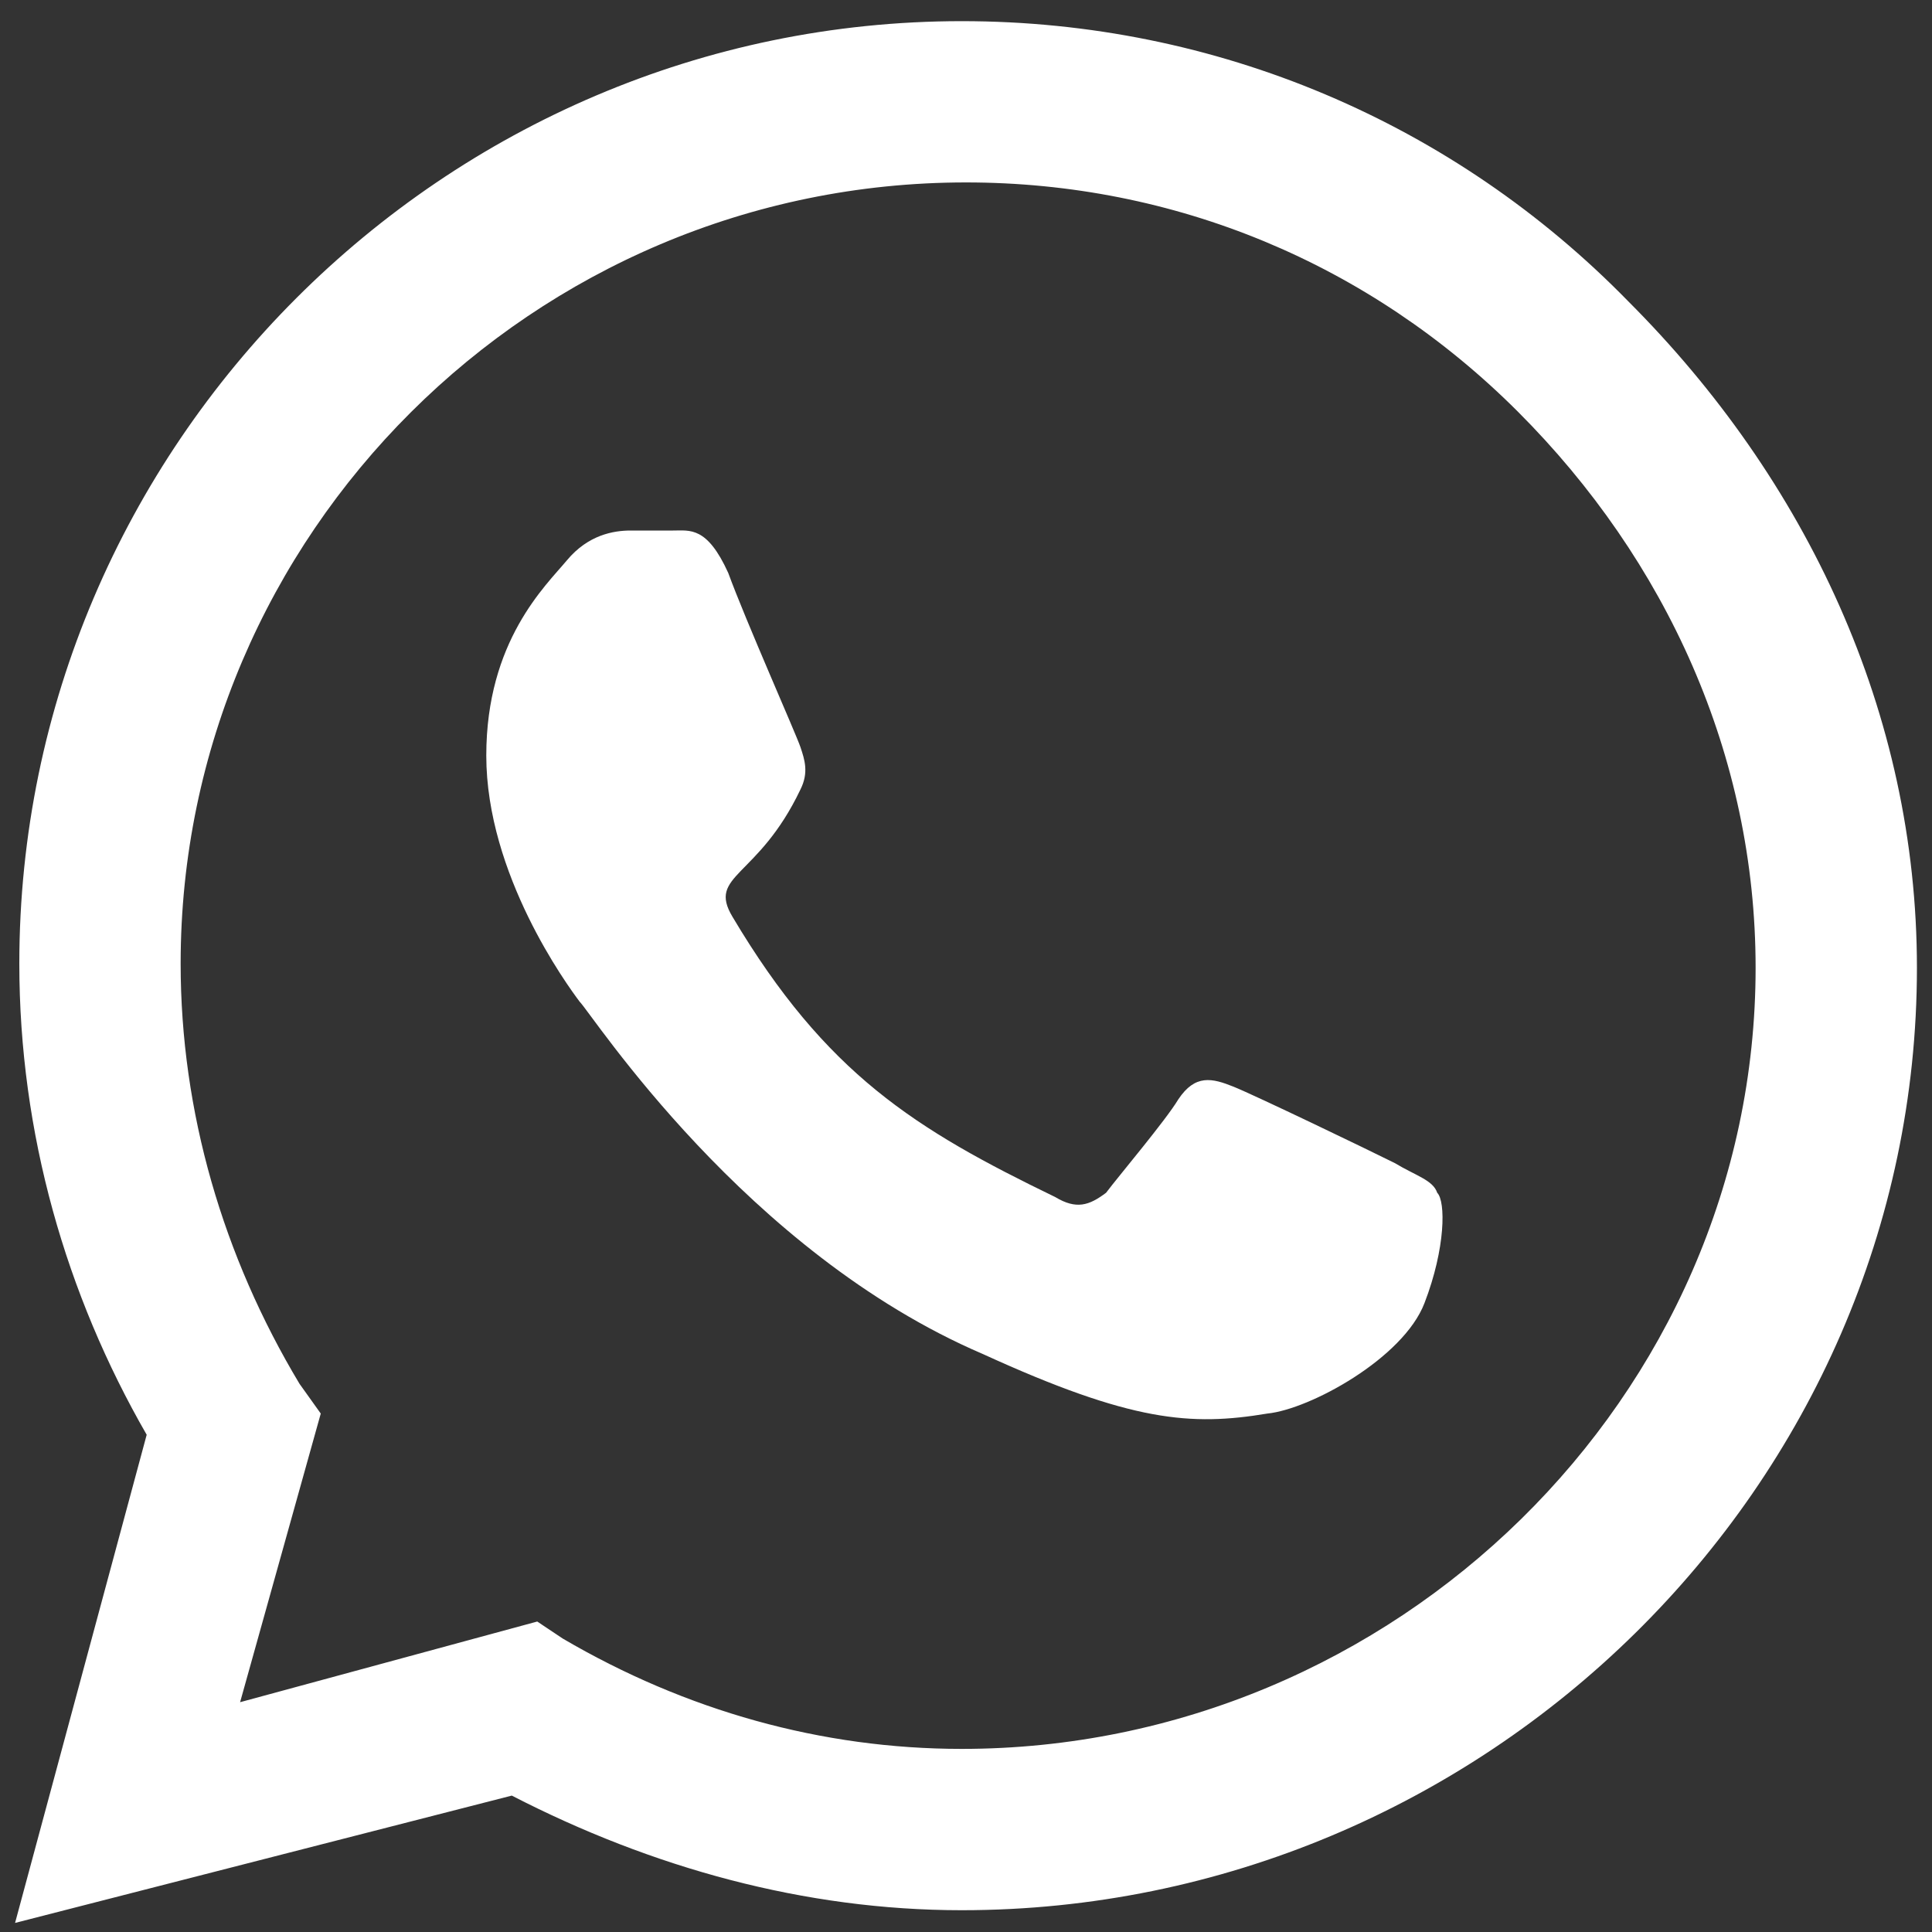<svg width="40" height="40" viewBox="0 0 40 40" fill="none" xmlns="http://www.w3.org/2000/svg">
<rect x="0" y="0" width="40" height="40" fill="#333333" stroke="none"/>
<path d="M33.711 6.238C37.402 9.93 39.688 14.764 39.688 20.037C39.688 30.76 30.723 39.549 19.912 39.549C16.66 39.549 13.496 38.67 10.596 37.176L0.312 39.812L3.037 29.705C1.367 26.805 0.4 23.465 0.4 19.949C0.4 9.227 9.189 0.438 19.912 0.438C25.186 0.438 30.107 2.547 33.711 6.238ZM19.912 36.209C28.877 36.209 36.348 28.914 36.348 20.037C36.348 15.643 34.502 11.6 31.426 8.523C28.35 5.447 24.307 3.777 20 3.777C11.035 3.777 3.74 11.072 3.74 19.949C3.74 23.025 4.619 26.014 6.201 28.65L6.641 29.266L4.971 35.242L11.123 33.572L11.65 33.924C14.199 35.418 17.012 36.209 19.912 36.209ZM28.877 24.08C29.316 24.344 29.668 24.432 29.756 24.695C29.932 24.871 29.932 25.838 29.492 26.98C29.053 28.123 27.119 29.178 26.24 29.266C24.658 29.529 23.428 29.441 20.352 28.035C15.43 25.926 12.266 21.004 12.002 20.74C11.738 20.389 10.068 18.104 10.068 15.643C10.068 13.27 11.299 12.127 11.738 11.6C12.178 11.072 12.705 10.984 13.057 10.984C13.32 10.984 13.672 10.984 13.935 10.984C14.287 10.984 14.639 10.896 15.078 11.863C15.43 12.83 16.484 15.203 16.572 15.467C16.66 15.73 16.748 15.994 16.572 16.346C15.693 18.191 14.639 18.104 15.166 18.982C17.1 22.234 18.945 23.377 21.846 24.783C22.285 25.047 22.549 24.959 22.9 24.695C23.164 24.344 24.131 23.201 24.395 22.762C24.746 22.234 25.098 22.322 25.537 22.498C25.977 22.674 28.35 23.816 28.877 24.08Z" fill="white"/>
</svg>
